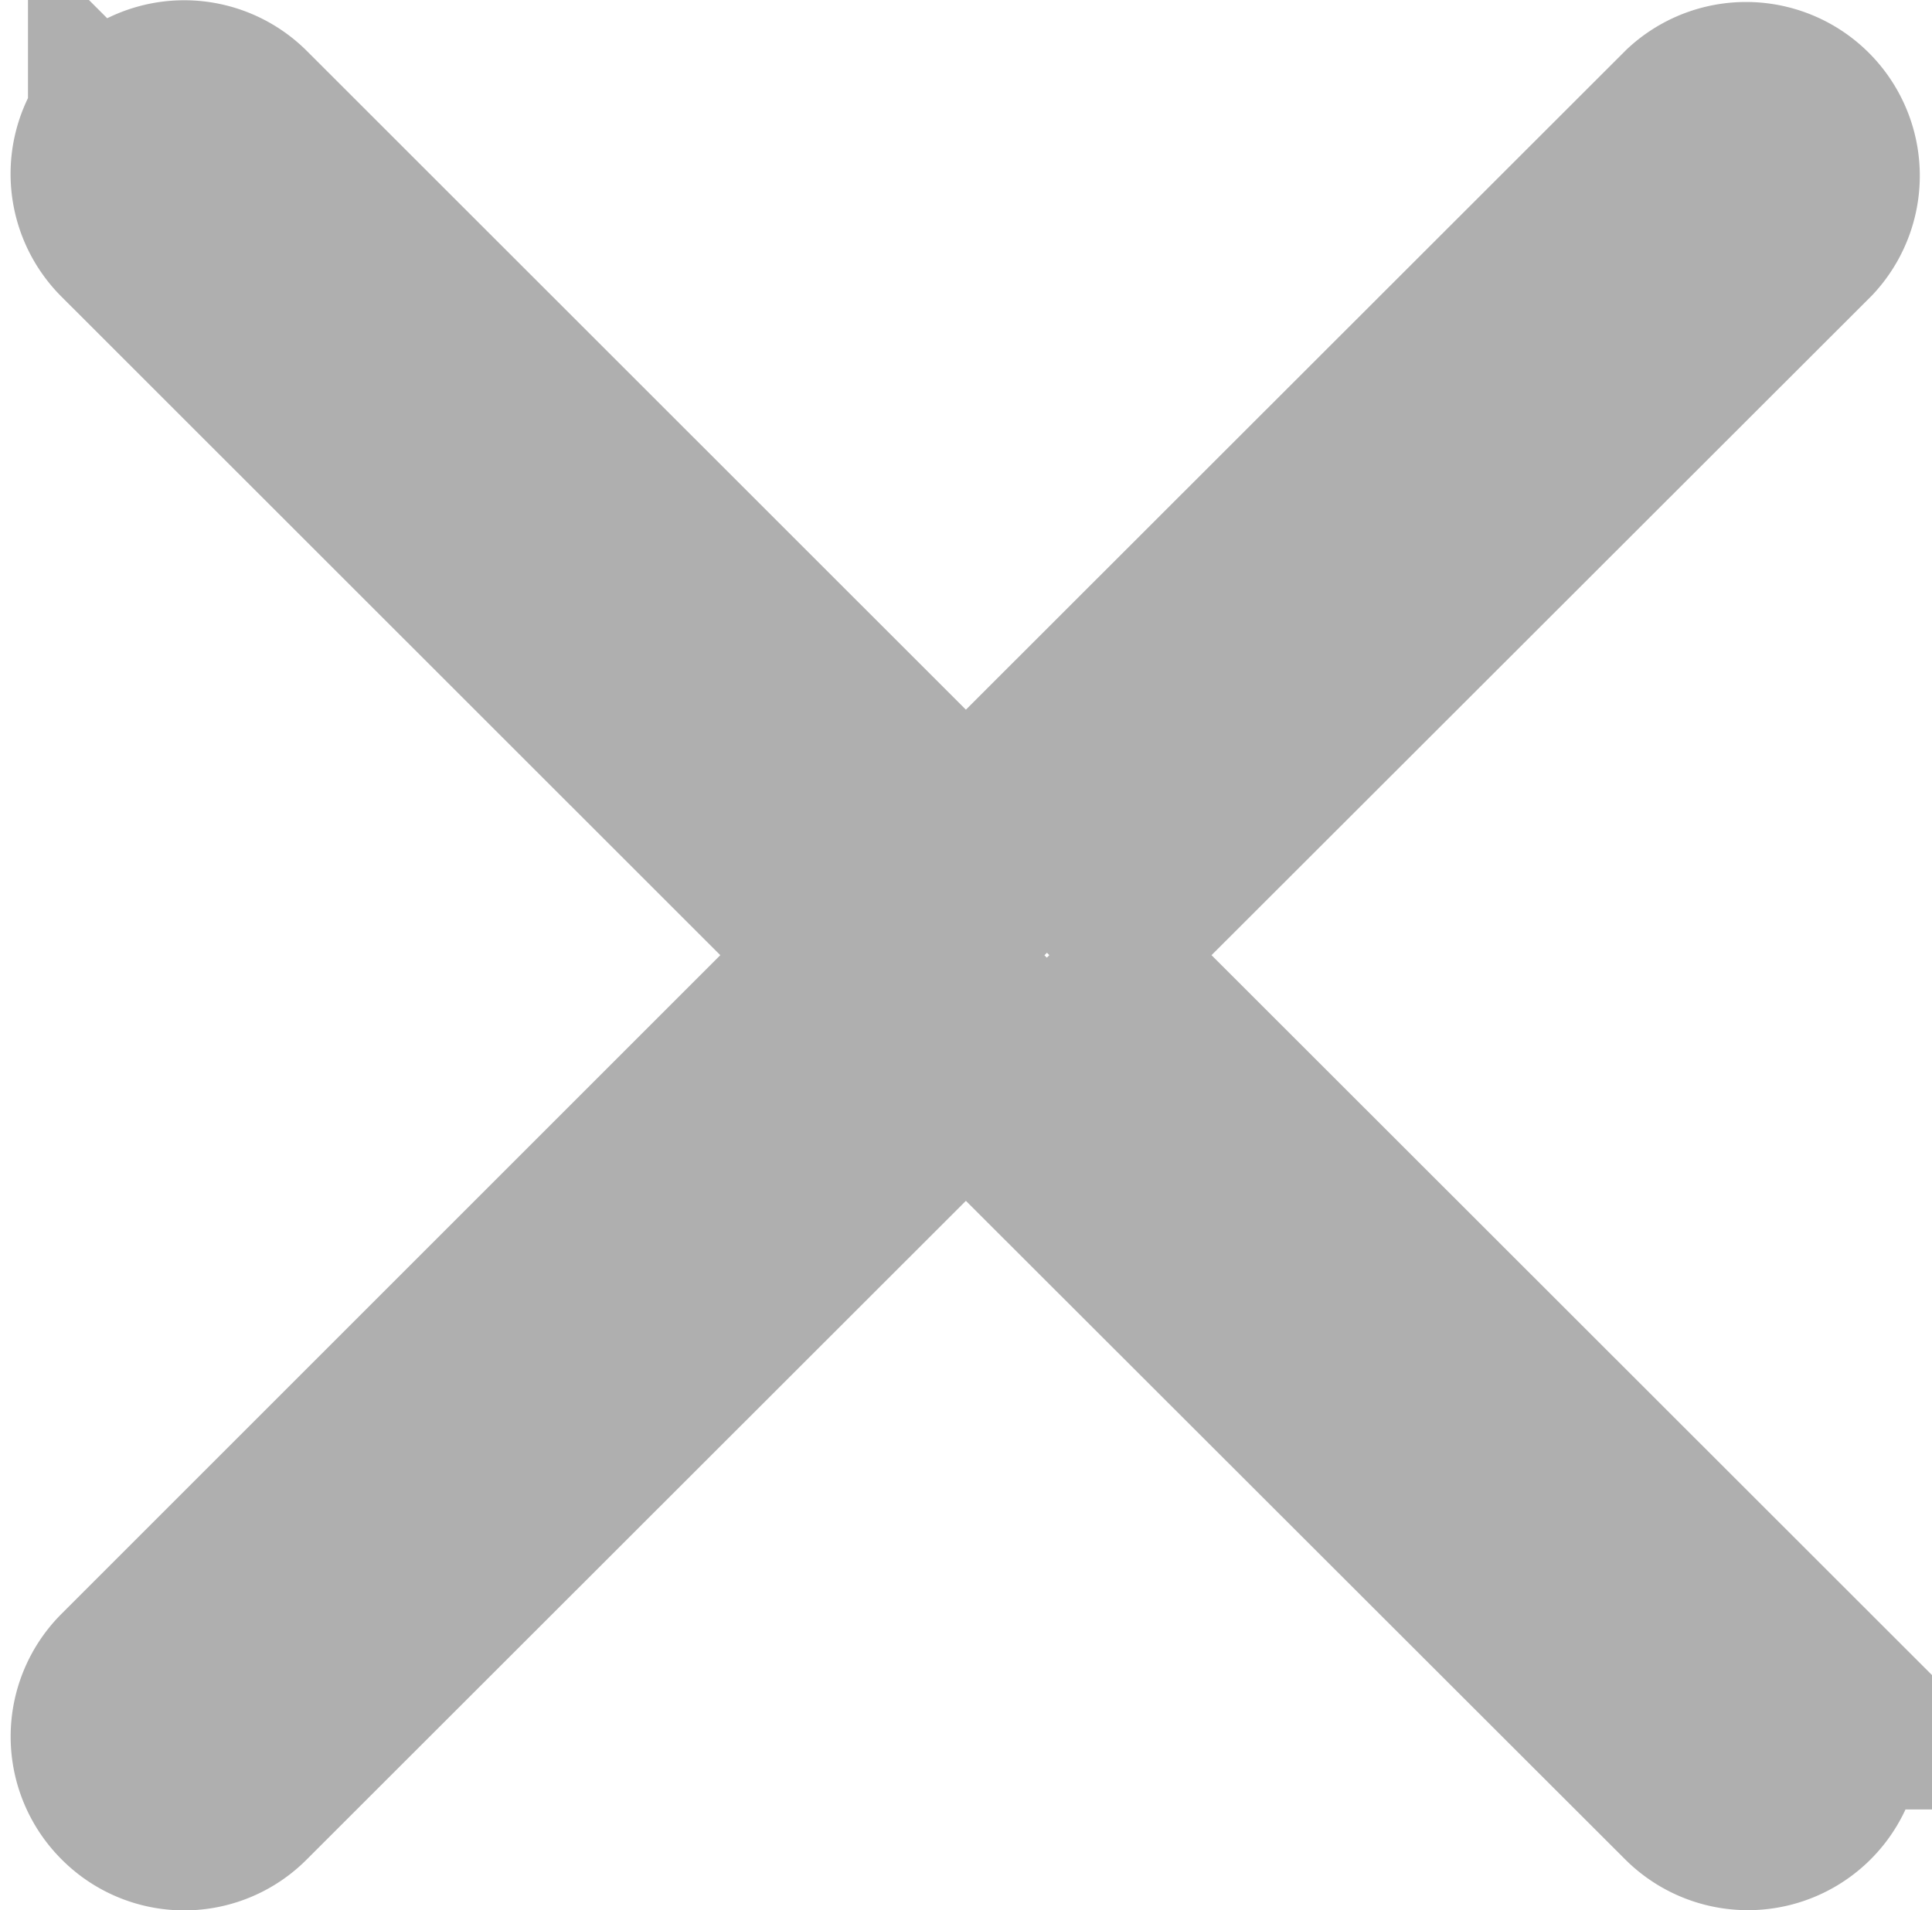 <svg xmlns="http://www.w3.org/2000/svg" viewBox="0 0 8.427 8.334">
  <defs>
    <style>
      .cls-1 {
        fill: none;
        stroke: #afafaf;
      }
    </style>
  </defs>
  <path id="Cross_copie_2_copiar_4" data-name="Cross copie 2 copiar 4" class="cls-1" d="M4449.01,4709.655l3.229,3.227a.257.257,0,1,1-.364.364l-3.229-3.226-3.228,3.226a.254.254,0,0,1-.363,0,.257.257,0,0,1,0-.364l3.227-3.227-3.227-3.226a.257.257,0,1,1,.363-.365l3.228,3.227,3.229-3.227a.258.258,0,0,1,.364.365l-3.229,3.226" transform="translate(-4444.433 -4705.488)"/>
</svg>
